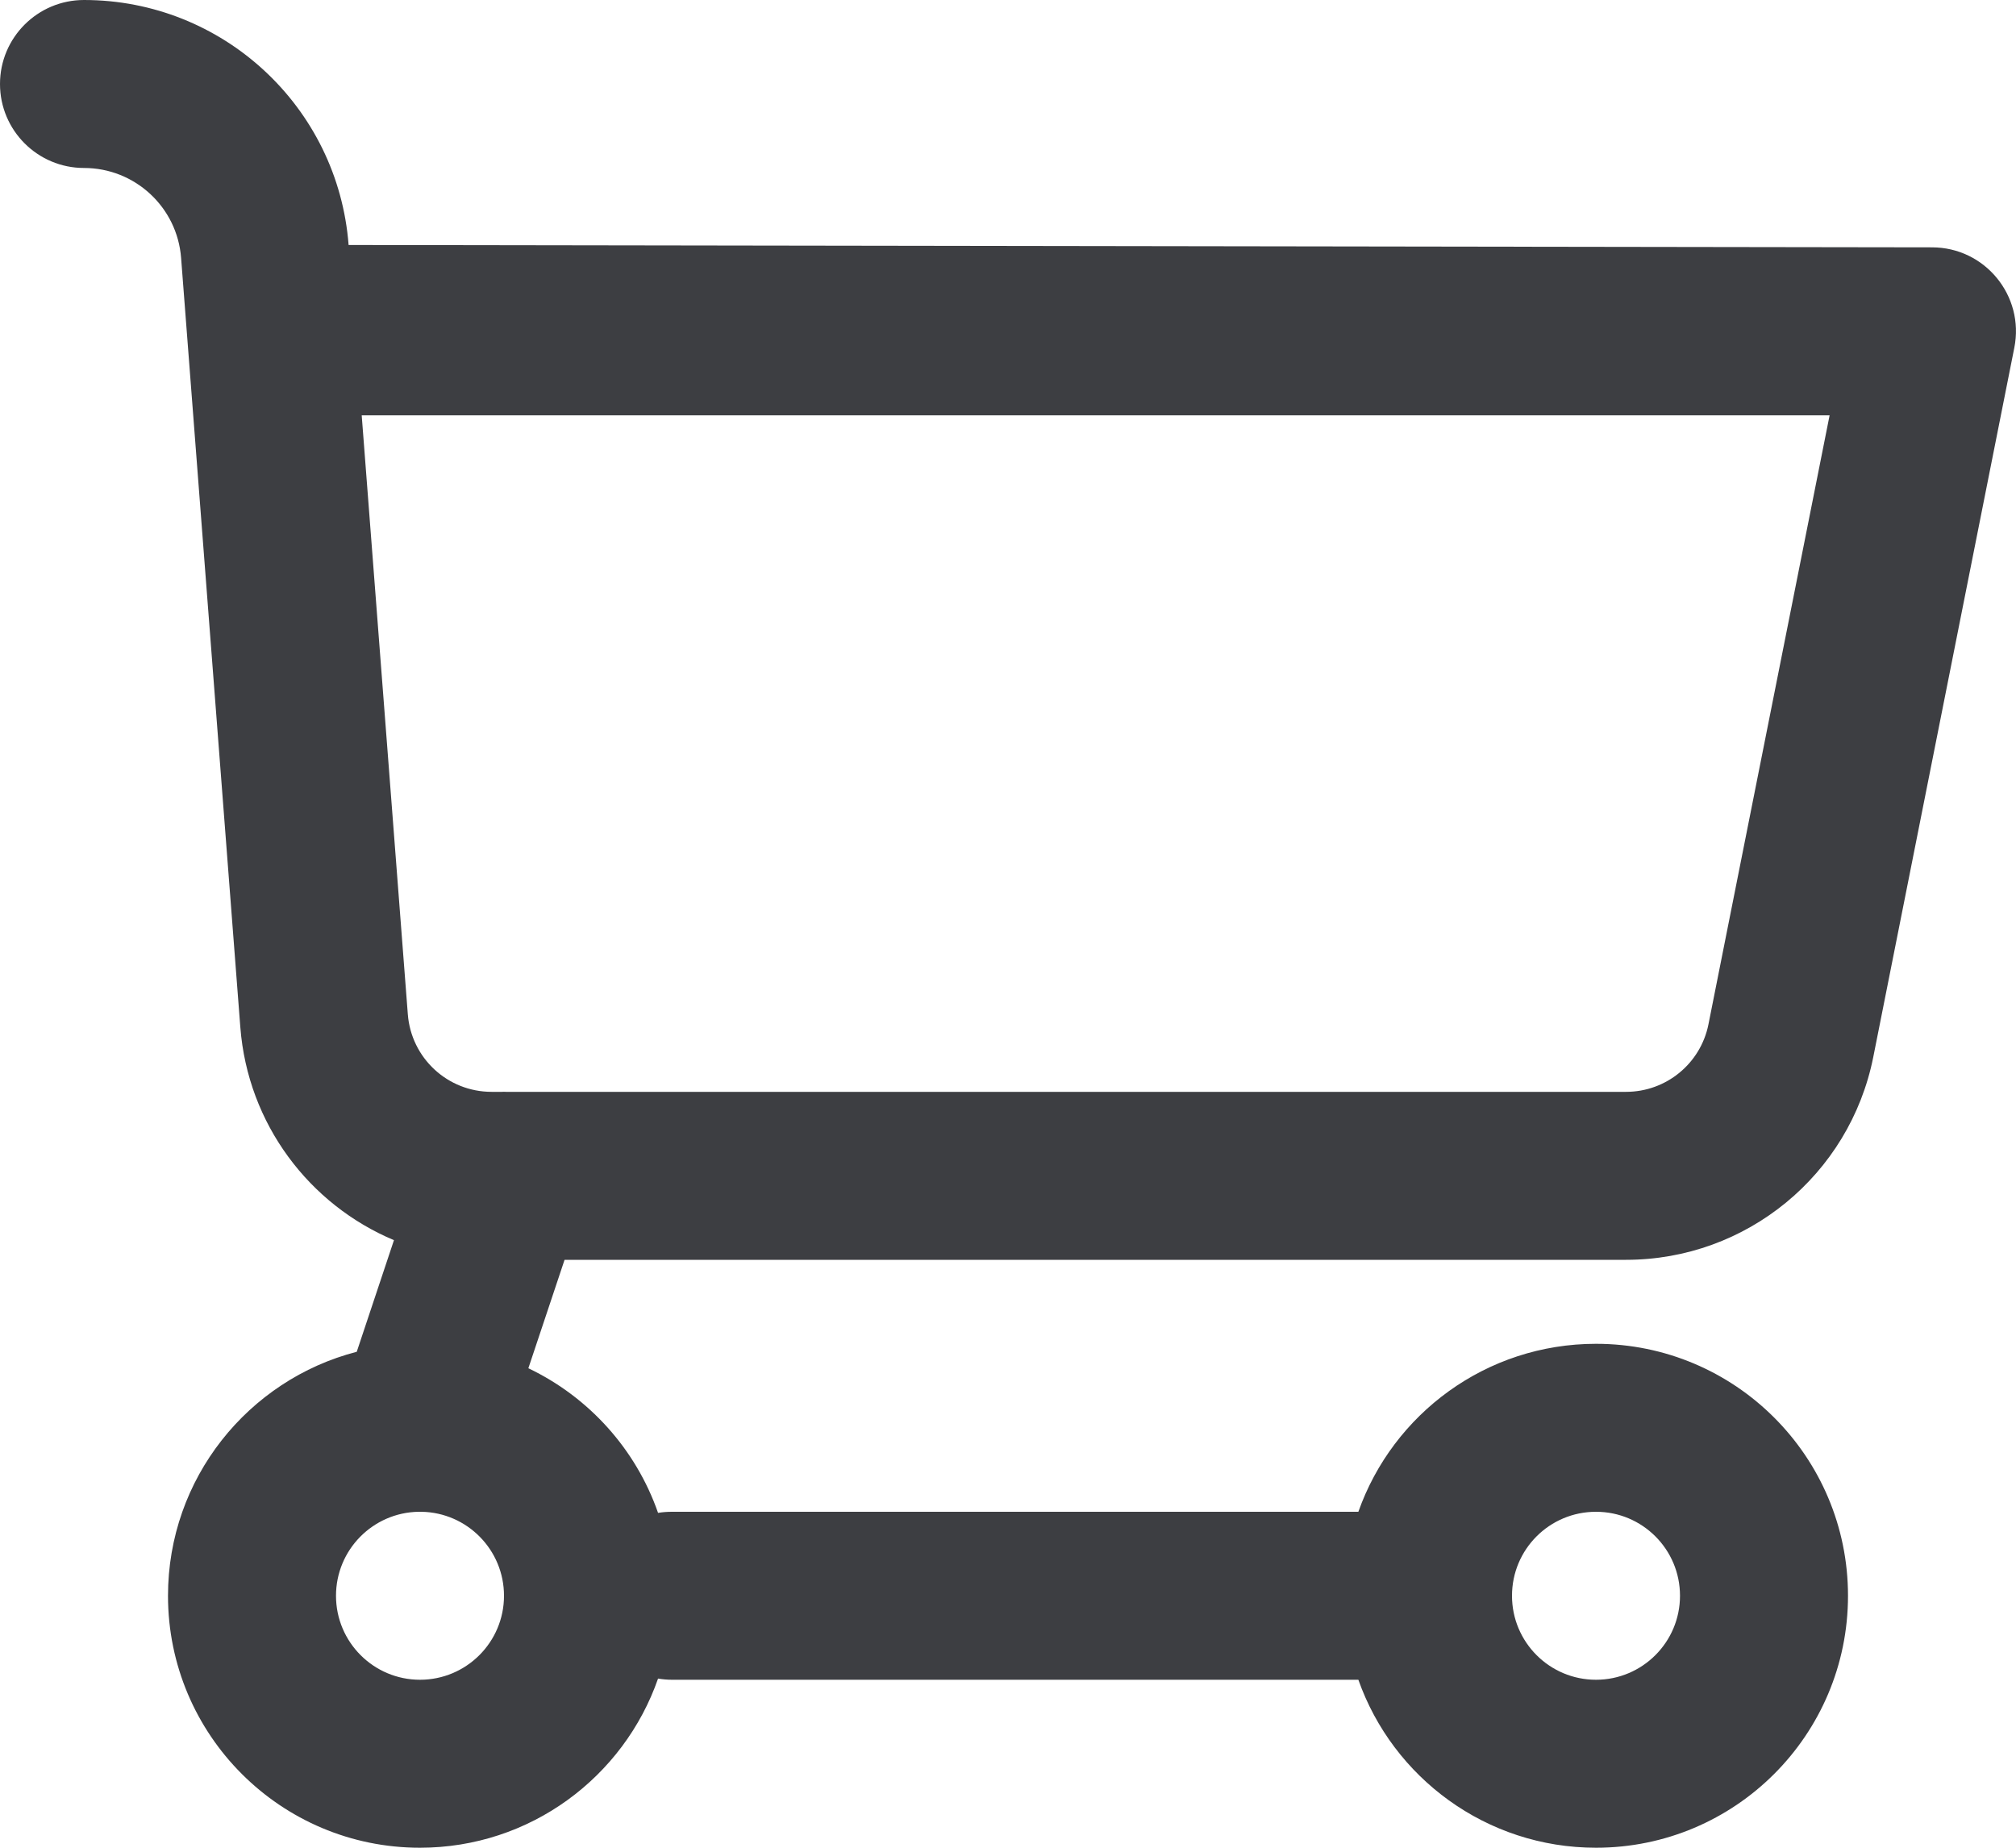 <svg id="meteor-icon-kit__regular-shopping-cart" viewBox="0 0 24 22" fill="none" xmlns="http://www.w3.org/2000/svg"><path fill-rule="evenodd" clip-rule="evenodd" d="M7.834 19.986C7.426 21.158 6.311 22 5 22C3.343 22 2 20.657 2 19C2 17.603 2.955 16.429 4.247 16.095L4.69 14.766C3.682 14.343 2.95 13.383 2.861 12.23L2.156 3.071C2.11 2.467 1.606 2 1 2C0.448 2 0 1.552 0 1C0 0.448 0.448 -0 1 -0C2.651 -0 4.024 1.271 4.15 2.917L23 2.945C23.63 2.945 24.103 3.521 23.98 4.14L22.301 12.585C22.021 13.989 20.79 15 19.358 15H6.721L6.29 16.291C7.009 16.634 7.57 17.254 7.834 18.013C7.888 18.004 7.943 18 8 18H16.171C16.582 16.834 17.694 16 19 16C20.657 16 22 17.343 22 19C22 20.657 20.657 22 19 22C17.694 22 16.582 21.165 16.171 20H8C7.943 20 7.888 19.995 7.834 19.986zM4.983 18C4.439 18.009 4 18.453 4 19C4 19.552 4.448 20 5 20C5.552 20 6 19.552 6 19C6 18.453 5.561 18.009 5.017 18C5.006 18 4.995 18 4.983 18zM6.023 13H19.358C19.835 13 20.246 12.663 20.339 12.195L21.781 4.945H4.306L4.855 12.076C4.895 12.598 5.329 13 5.852 13H5.977C5.992 12.999 6.007 12.999 6.023 13zM19 20C19.552 20 20 19.552 20 19C20 18.447 19.552 18 19 18C18.447 18 18 18.447 18 19C18 19.552 18.447 20 19 20z" fill="#3D3E42"/></svg>